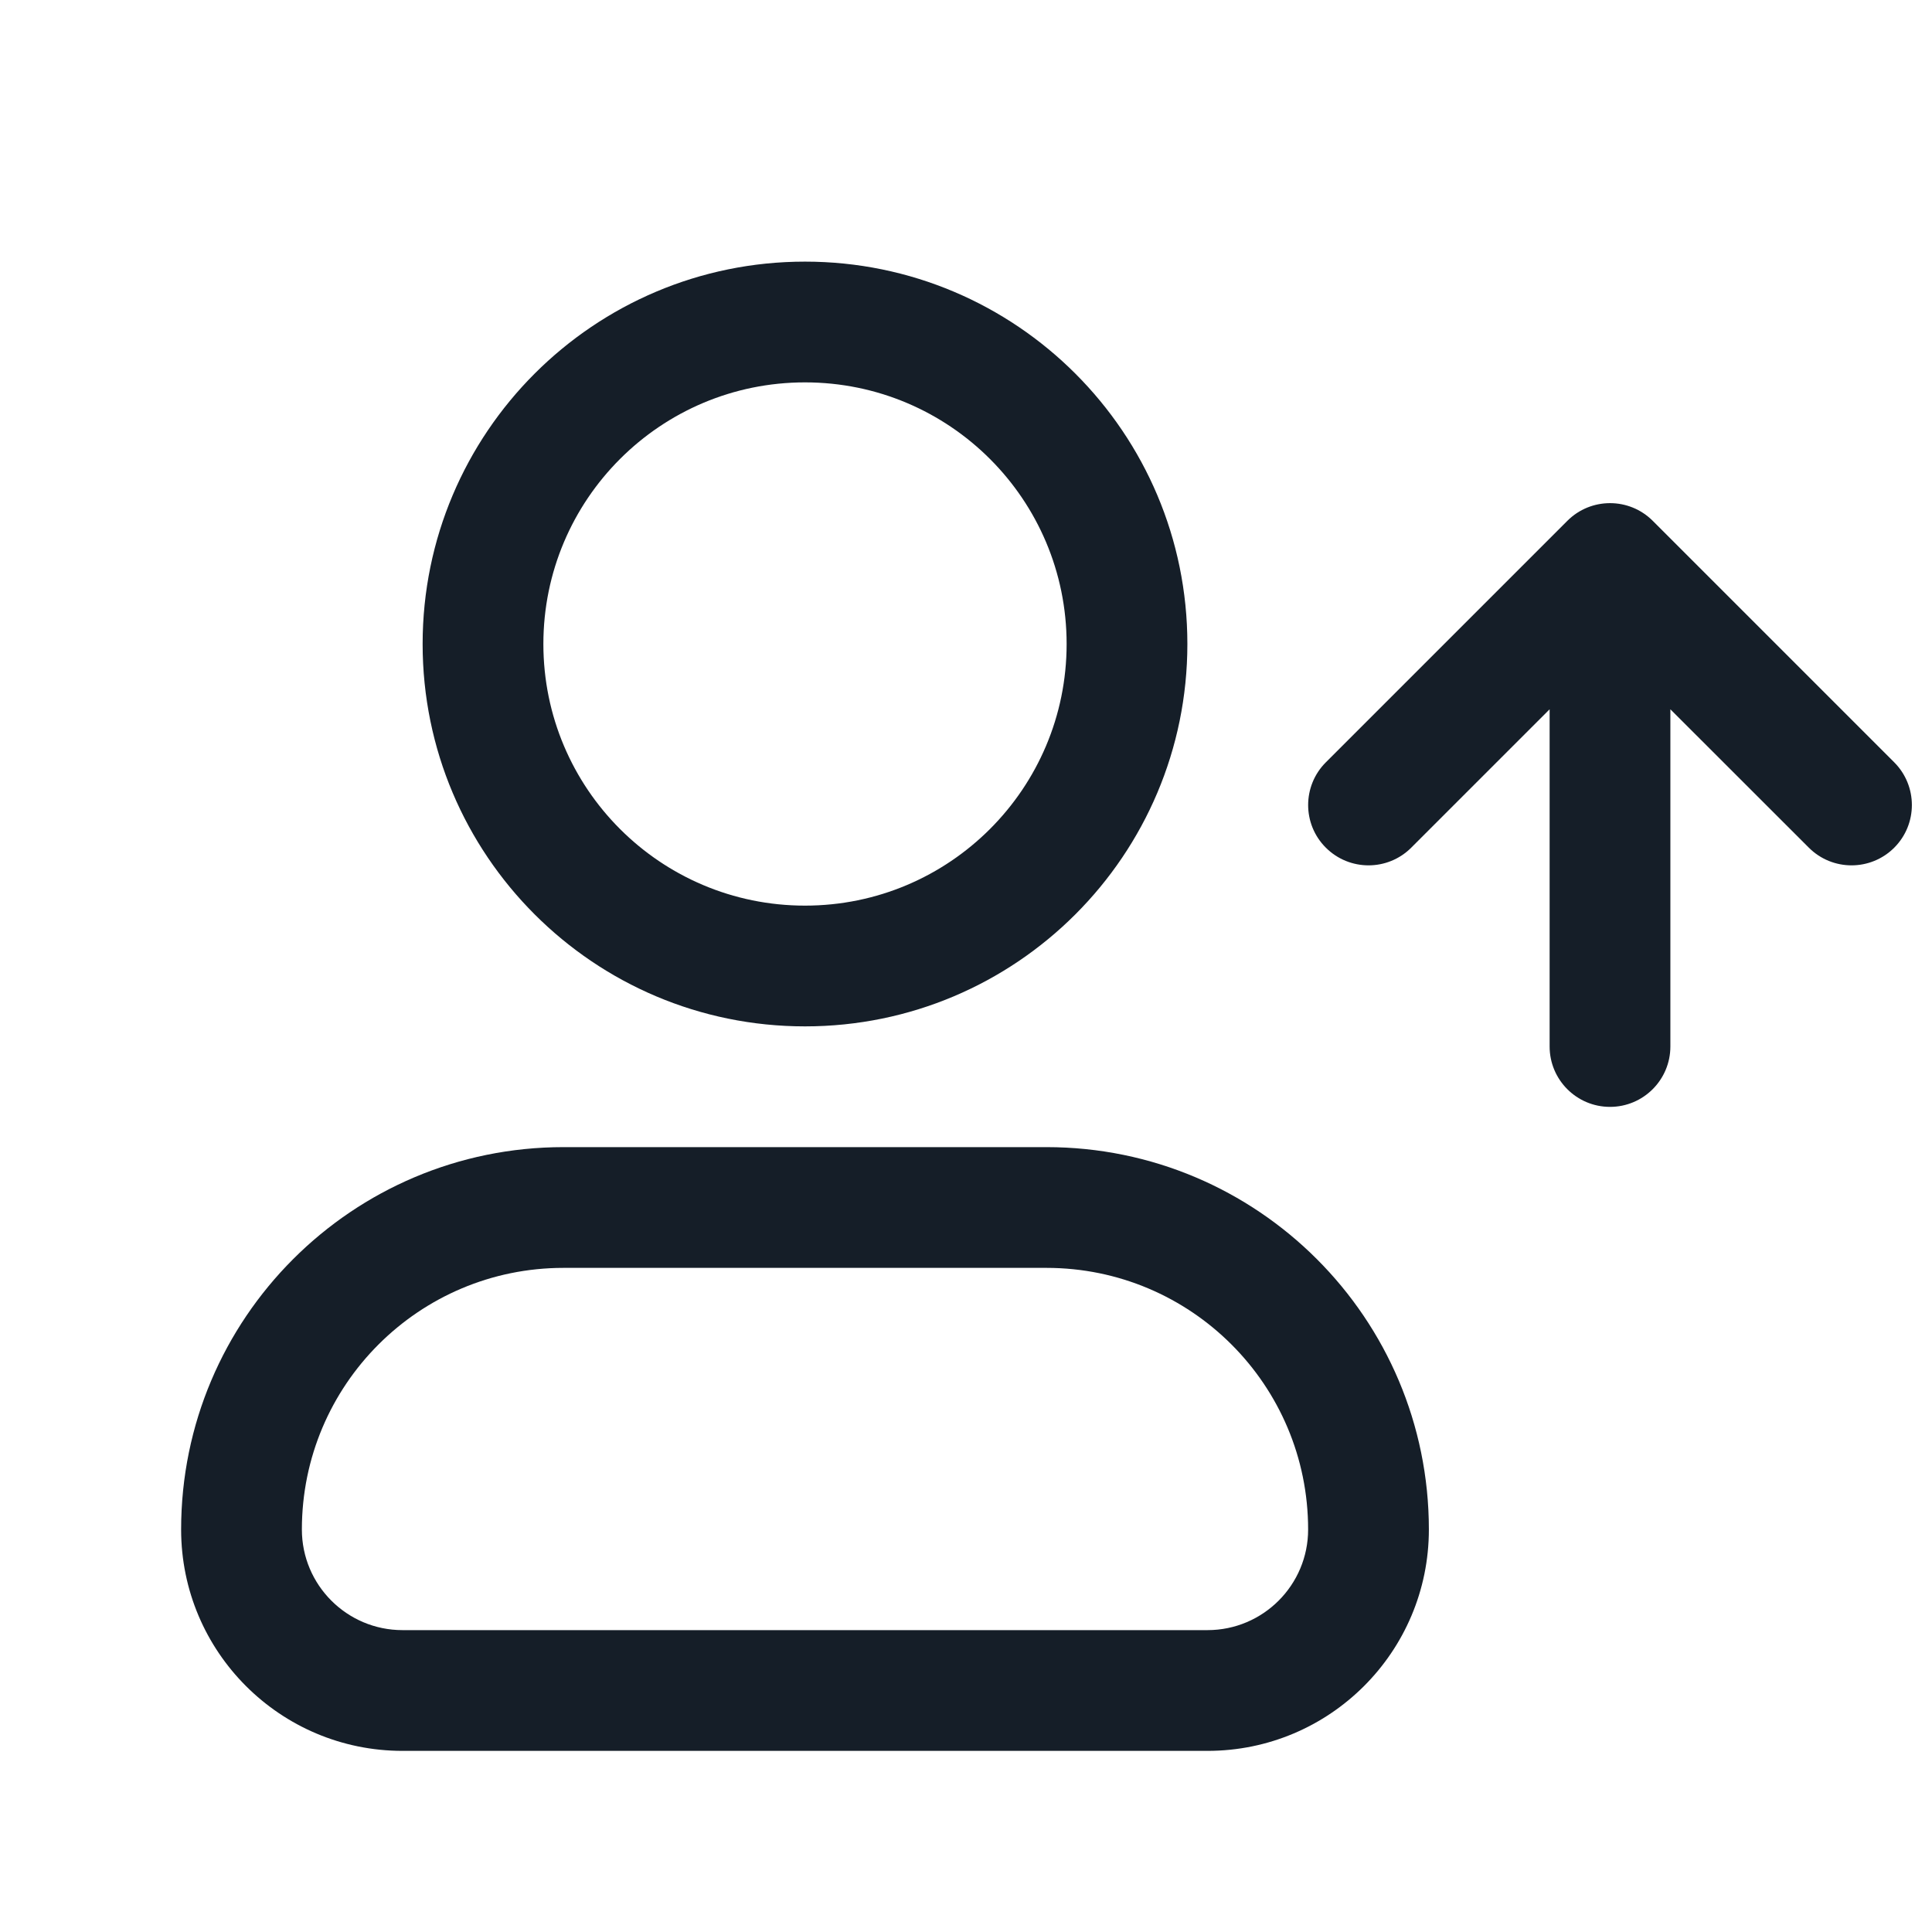 <svg xmlns="http://www.w3.org/2000/svg" viewBox="0 0 24 24">
  <defs/>
  <path fill="#151E28" d="M2.25,19 C2.25,16.377 4.377,14.25 7,14.25 L13,14.25 C15.623,14.25 17.75,16.377 17.75,19 C17.75,20.519 16.519,21.75 15,21.75 L5,21.75 C3.481,21.75 2.25,20.519 2.25,19 Z M5.25,8 C5.25,5.377 7.377,3.25 10,3.25 C12.623,3.25 14.75,5.377 14.75,8 C14.75,10.623 12.623,12.75 10,12.75 C7.377,12.75 5.25,10.623 5.25,8 Z M7,15.75 C5.205,15.75 3.75,17.205 3.75,19 C3.75,19.69 4.31,20.25 5,20.25 L15,20.25 C15.69,20.25 16.25,19.69 16.25,19 C16.25,17.205 14.795,15.75 13,15.75 Z M10,4.75 C8.205,4.75 6.75,6.205 6.75,8 C6.75,9.795 8.205,11.25 10,11.25 C11.795,11.25 13.25,9.795 13.25,8 C13.25,6.205 11.795,4.75 10,4.75 Z M20.531,6.47 L23.531,9.47 C23.823,9.763 23.823,10.238 23.531,10.53 C23.238,10.823 22.763,10.823 22.47,10.53 L20.75,8.811 L20.75,13 C20.75,13.414 20.414,13.75 20,13.75 C19.586,13.75 19.25,13.414 19.25,13 L19.25,8.811 L17.531,10.53 C17.238,10.823 16.763,10.823 16.47,10.53 C16.177,10.238 16.177,9.763 16.47,9.47 L19.47,6.47 C19.763,6.177 20.238,6.177 20.531,6.47 Z"/>
</svg>

